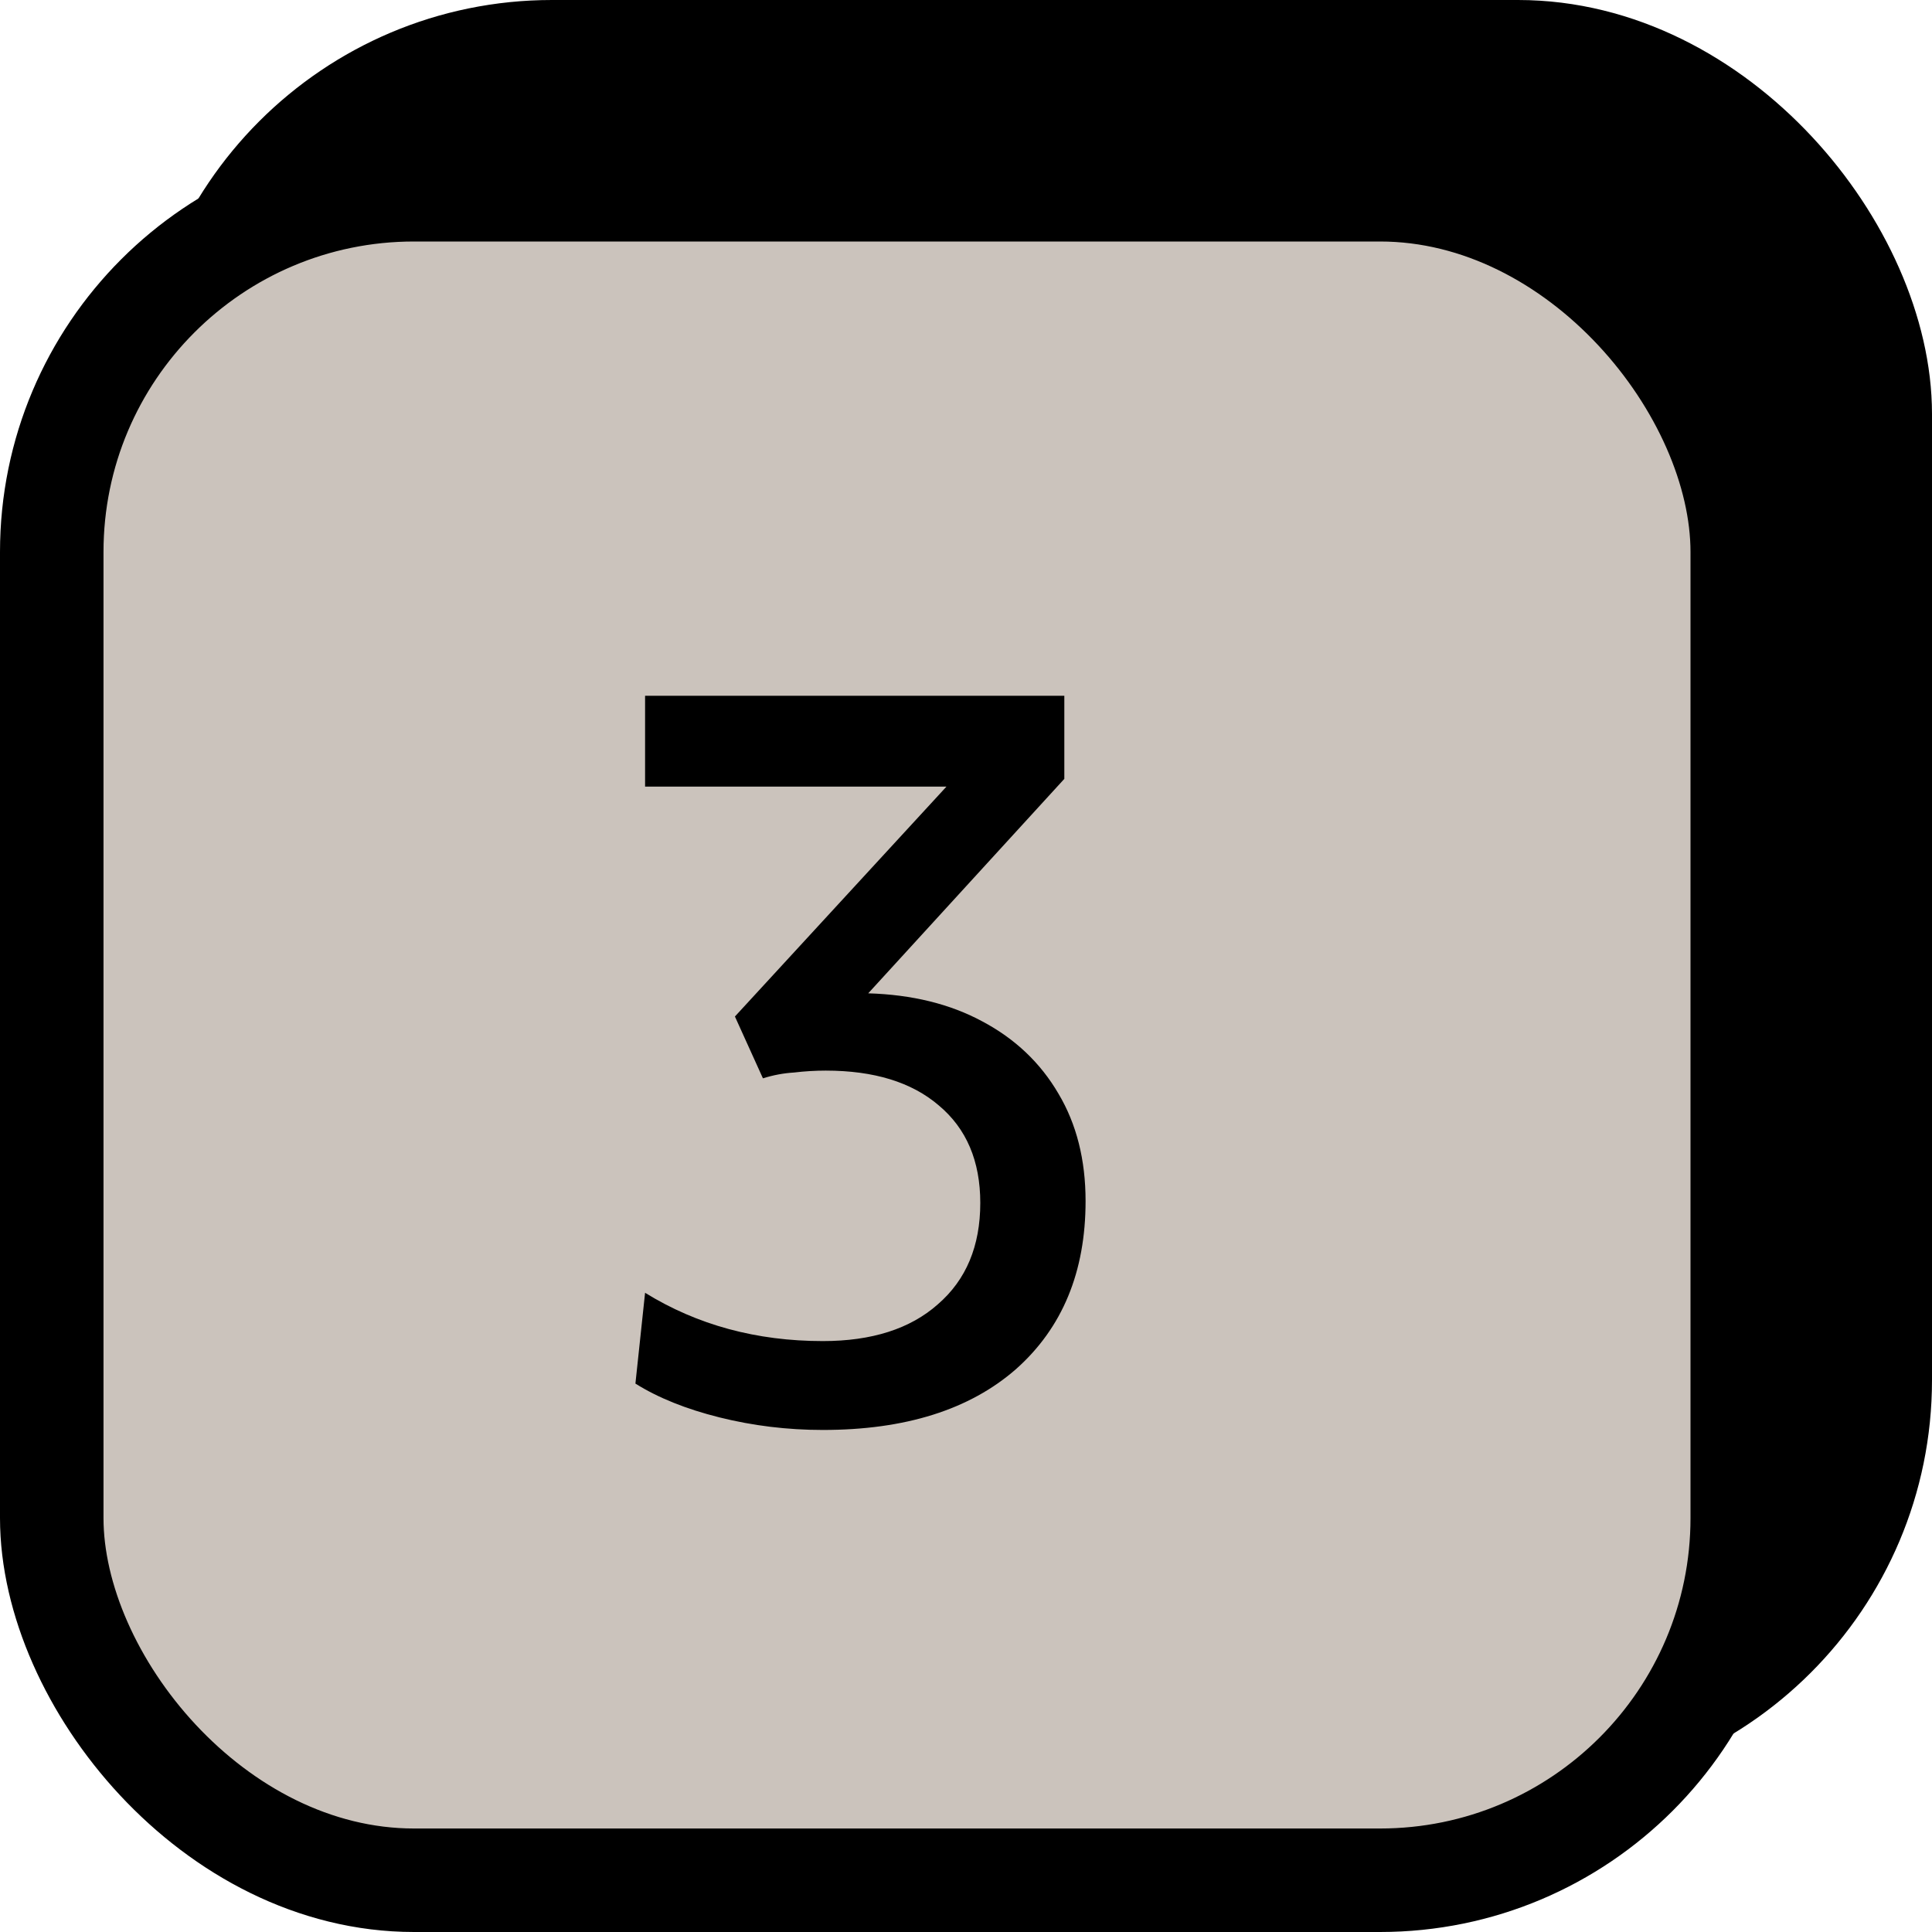 <svg width="28" height="28" viewBox="0 0 28 28" fill="none" xmlns="http://www.w3.org/2000/svg">
<rect x="2.75" y="0.75" width="24.5" height="24.5" rx="5.25" fill="black" stroke="black" stroke-width="1.5"/>
<rect x="0.75" y="2.75" width="24.5" height="24.5" rx="5.25" fill="#CBC3BC"/>
<rect x="0.75" y="2.75" width="24.5" height="24.5" rx="5.25" stroke="black" stroke-width="1.5"/>
<g clip-path="url(#clip0_100_279)">
<path d="M13.717 11.4H9.349V10.084H15.425V11.288L12.583 14.396C13.218 14.415 13.768 14.55 14.235 14.802C14.711 15.054 15.08 15.404 15.341 15.852C15.602 16.291 15.733 16.809 15.733 17.406C15.733 18.433 15.397 19.245 14.725 19.842C14.053 20.43 13.12 20.724 11.925 20.724C11.412 20.724 10.912 20.663 10.427 20.542C9.942 20.421 9.536 20.257 9.209 20.052L9.349 18.736C10.105 19.203 10.964 19.436 11.925 19.436C12.634 19.436 13.19 19.259 13.591 18.904C14.002 18.549 14.207 18.059 14.207 17.434C14.207 16.827 14.007 16.356 13.605 16.02C13.213 15.684 12.667 15.516 11.967 15.516C11.818 15.516 11.664 15.525 11.505 15.544C11.356 15.553 11.207 15.581 11.057 15.628L10.651 14.732L13.717 11.4Z" fill="black"/>
</g>
<defs>
<clipPath id="clip0_100_279">
<rect width="18" height="18" fill="white" transform="translate(4 6)"/>
</clipPath>
</defs>
</svg>

